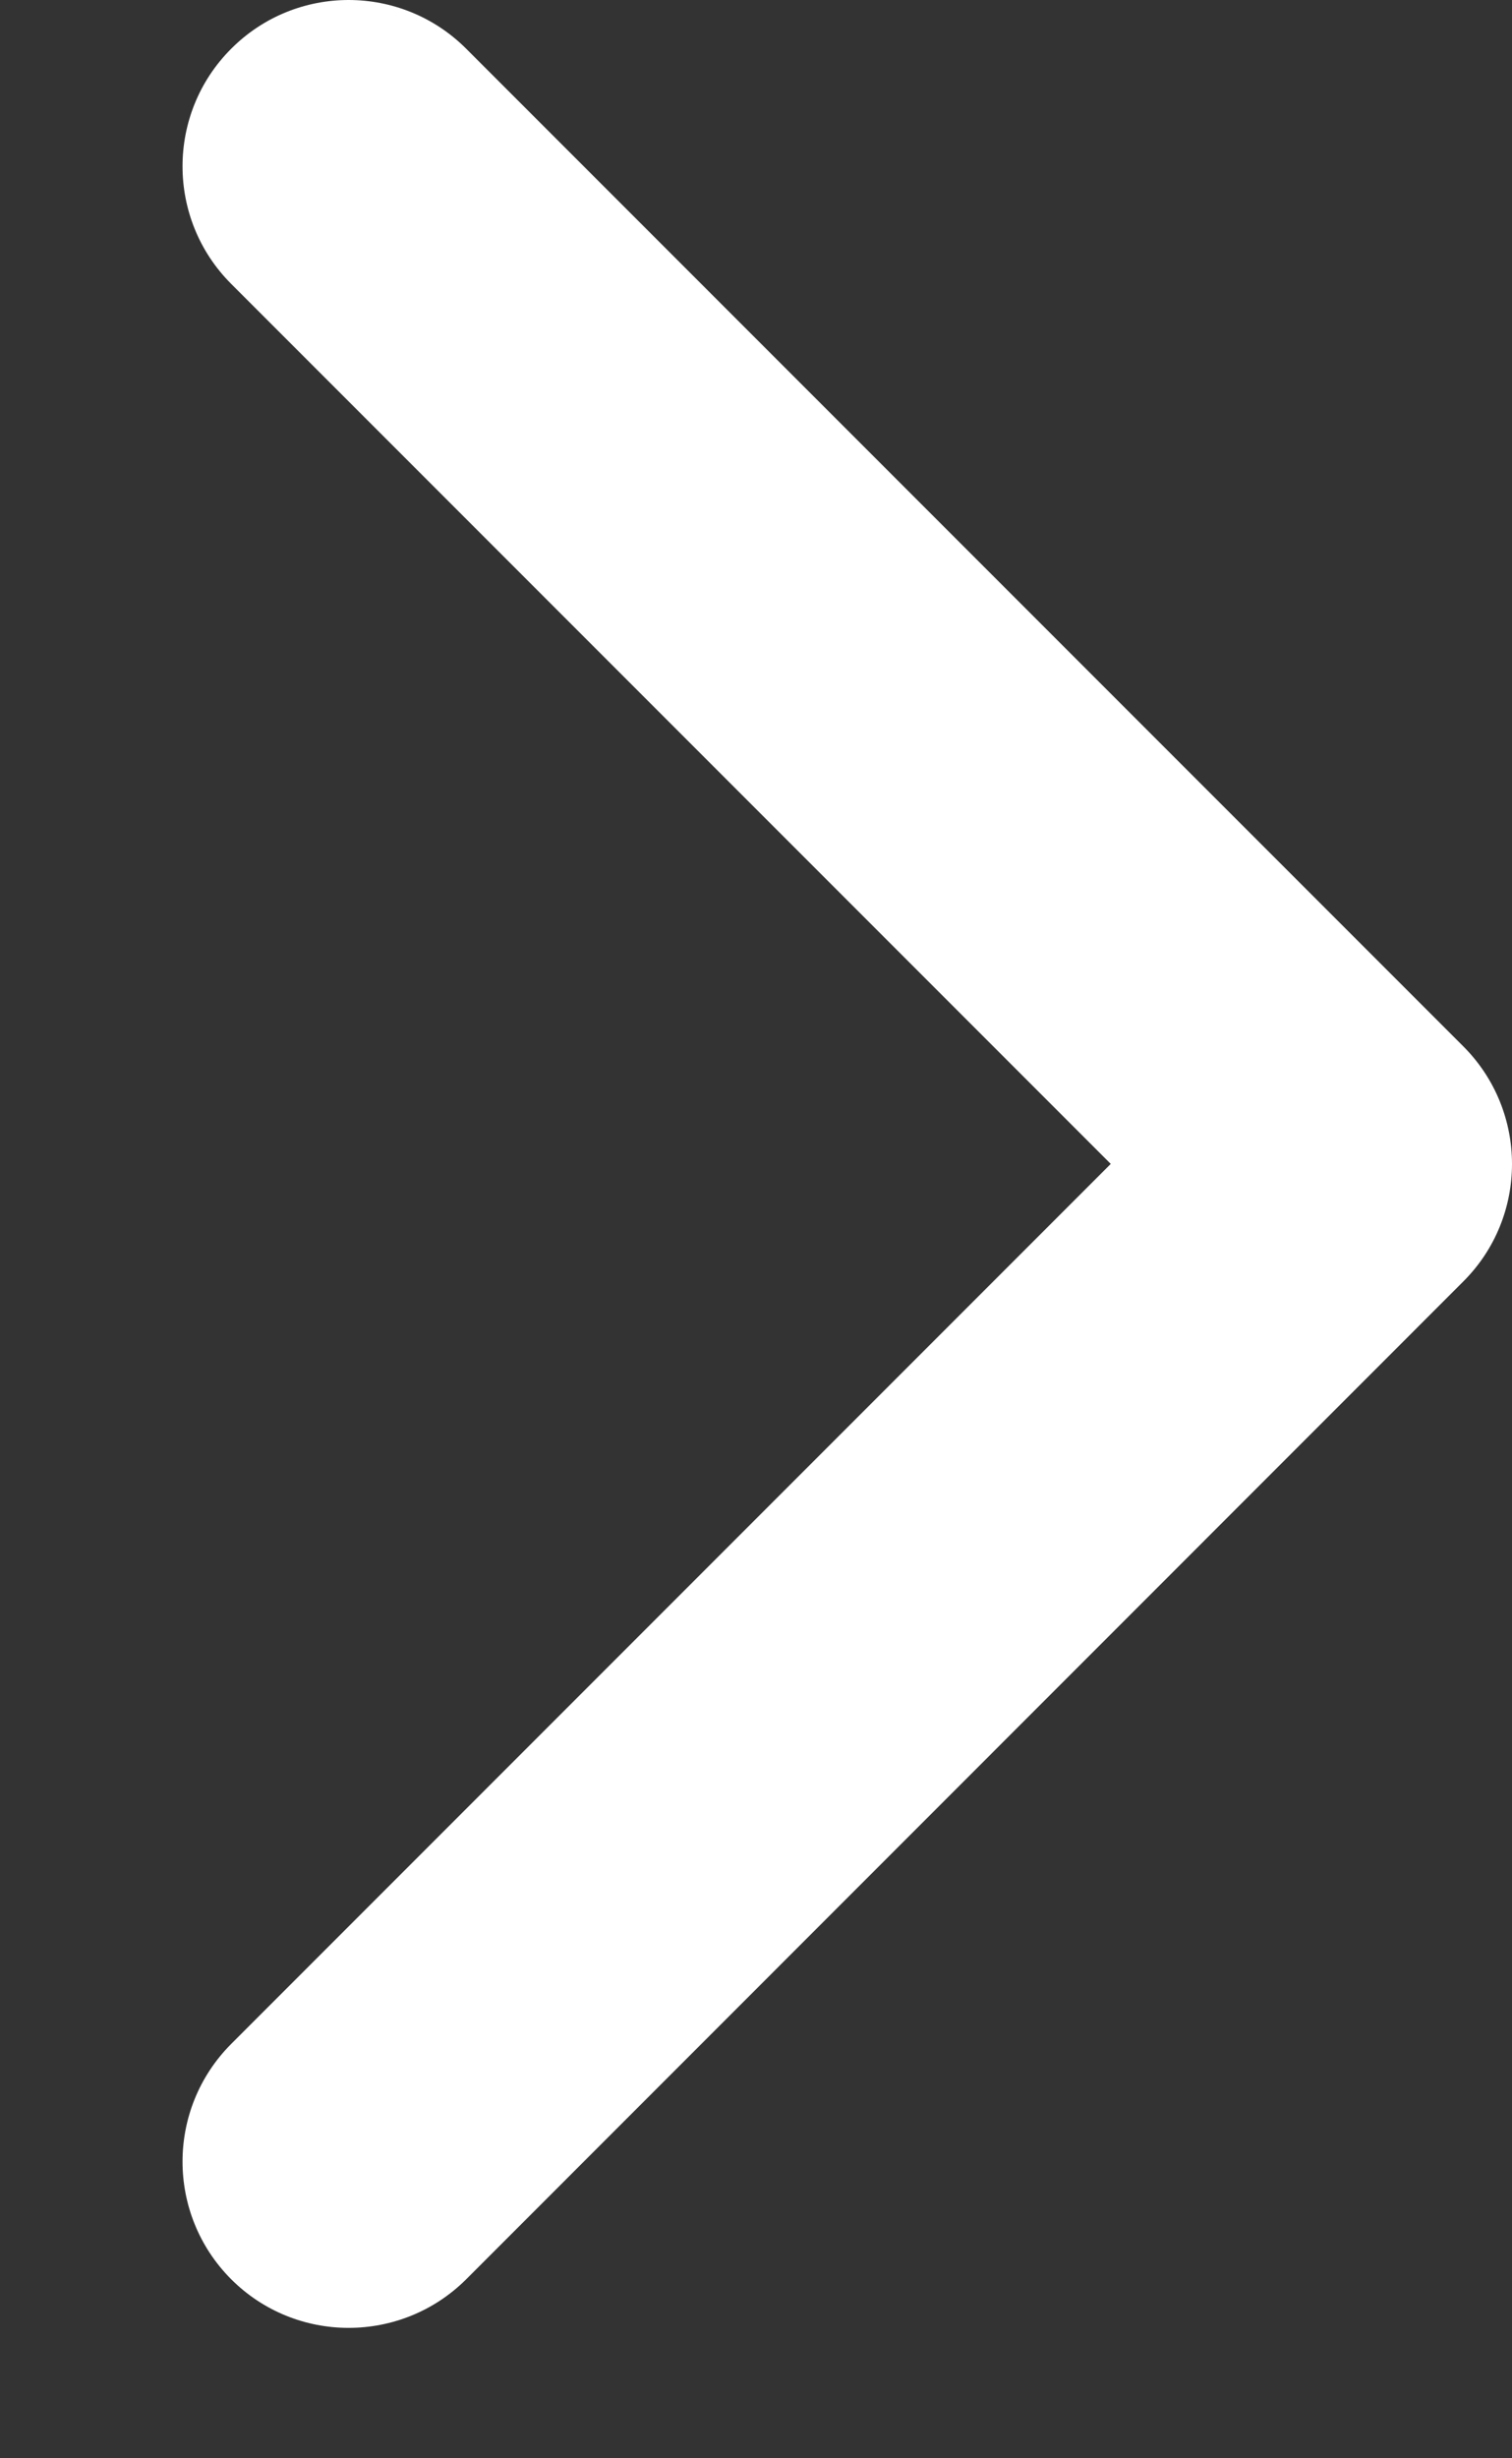<svg width="8" height="13" viewBox="0 0 8 13" fill="none" xmlns="http://www.w3.org/2000/svg">
<rect x="0" y="0" width="8" height="13" fill="#333333" stroke="none"/>
<path d="M1.223 1.501C0.88 1.158 0.88 0.601 1.223 0.258C1.566 -0.086 2.123 -0.086 2.467 0.258L7.742 5.533C8.086 5.877 8.086 6.434 7.742 6.777L2.467 12.053C2.123 12.396 1.566 12.396 1.223 12.053C0.88 11.709 0.88 11.153 1.223 10.809L5.877 6.155L1.223 1.501Z" fill="white"/>
</svg>
